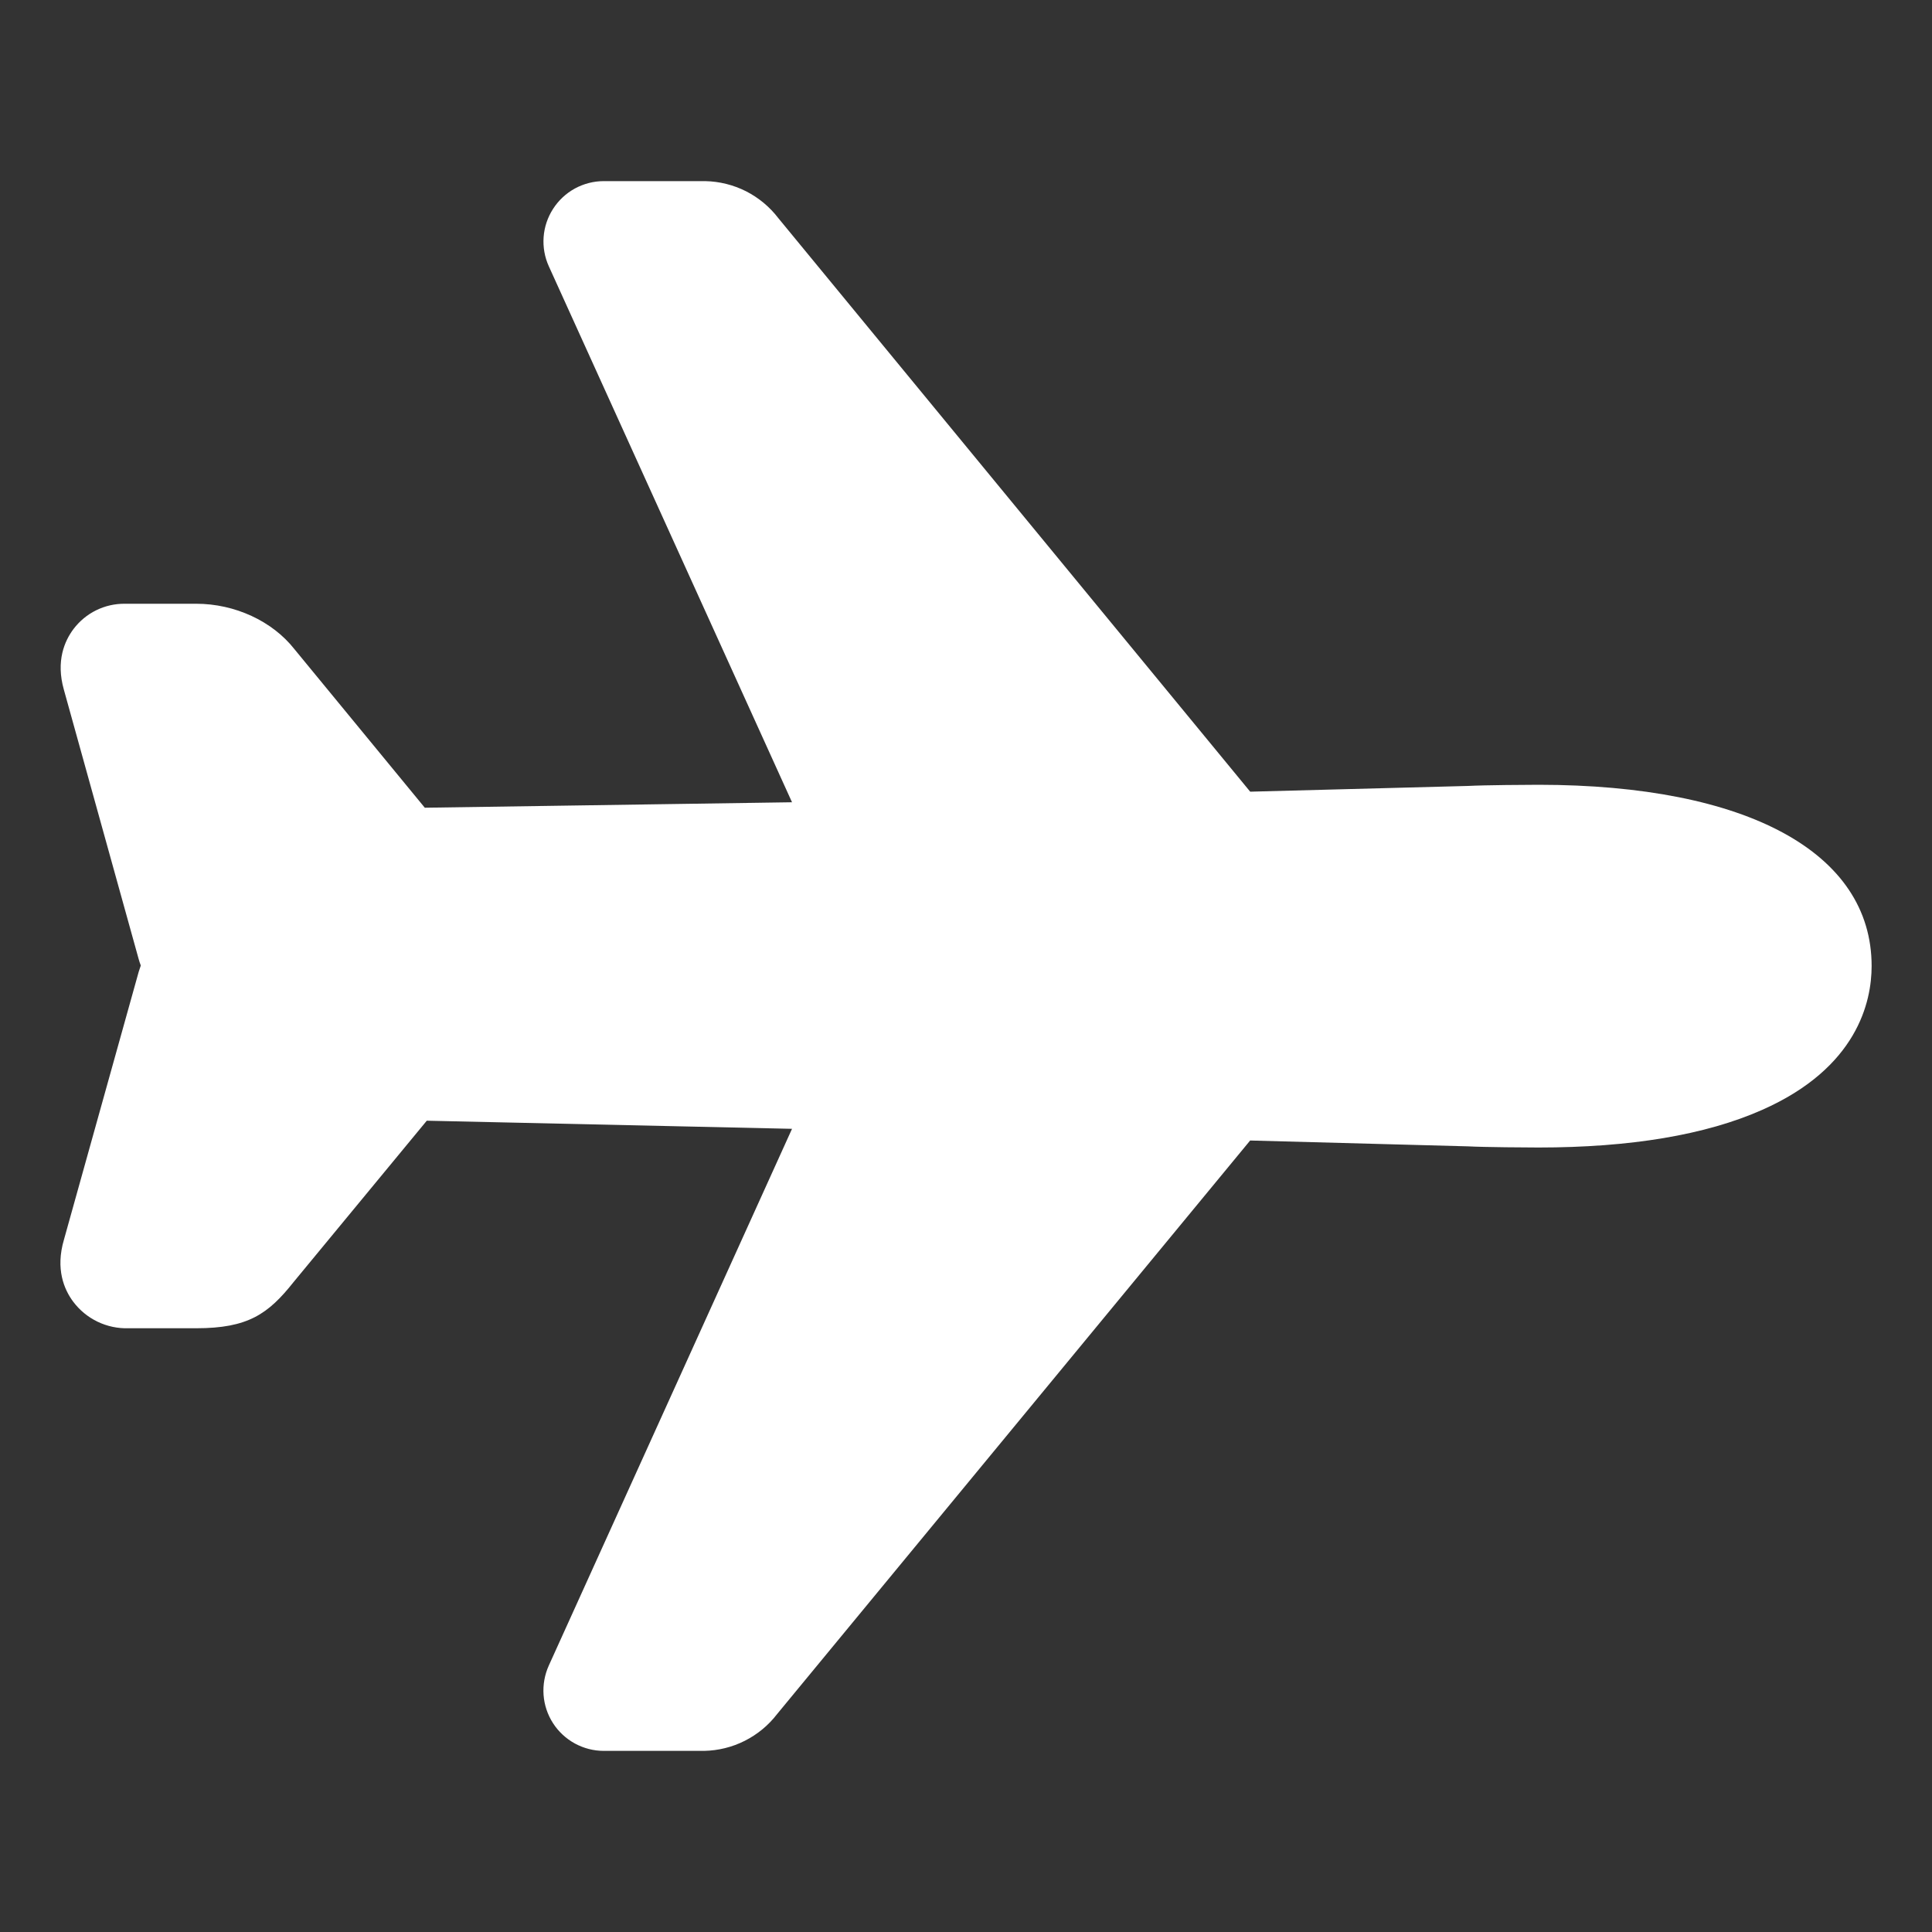 <svg width="20" height="20" viewBox="0 0 40 40" fill="none" xmlns="http://www.w3.org/2000/svg">
<rect x="0" y="0" width="40" height="40" fill="#333333" stroke="none"/>
<path d="M14.58 36.25H12.5C12.291 36.25 12.086 36.197 11.902 36.097C11.719 35.997 11.563 35.853 11.45 35.677C11.337 35.502 11.269 35.3 11.254 35.092C11.239 34.884 11.276 34.675 11.362 34.484L16.398 23.371L8.836 23.203L6.078 26.544C5.553 27.206 5.133 27.5 4.063 27.5H2.663C2.441 27.507 2.221 27.461 2.021 27.365C1.821 27.269 1.647 27.126 1.514 26.948C1.328 26.698 1.145 26.273 1.324 25.666L2.872 20.119C2.884 20.078 2.898 20.037 2.913 19.996C2.914 19.992 2.914 19.988 2.913 19.984C2.897 19.944 2.884 19.902 2.872 19.86L1.322 14.278C1.154 13.684 1.338 13.268 1.522 13.023C1.646 12.859 1.806 12.726 1.991 12.635C2.176 12.544 2.379 12.498 2.585 12.5H4.063C4.862 12.5 5.638 12.859 6.094 13.438L8.795 16.723L16.398 16.61L11.364 5.516C11.277 5.326 11.24 5.117 11.255 4.909C11.27 4.7 11.338 4.499 11.451 4.324C11.564 4.148 11.719 4.003 11.902 3.903C12.086 3.803 12.291 3.75 12.5 3.75H14.602C14.896 3.756 15.184 3.828 15.446 3.96C15.707 4.093 15.936 4.283 16.114 4.516L25.884 16.391L30.397 16.272C30.727 16.254 31.643 16.248 31.855 16.248C36.172 16.25 38.75 17.652 38.75 20C38.75 20.739 38.455 22.109 36.479 22.981C35.313 23.497 33.756 23.758 31.853 23.758C31.644 23.758 30.731 23.752 30.395 23.734L25.883 23.613L16.089 35.488C15.911 35.72 15.682 35.909 15.421 36.041C15.16 36.173 14.872 36.244 14.58 36.25Z" fill="white"/>
</svg>
